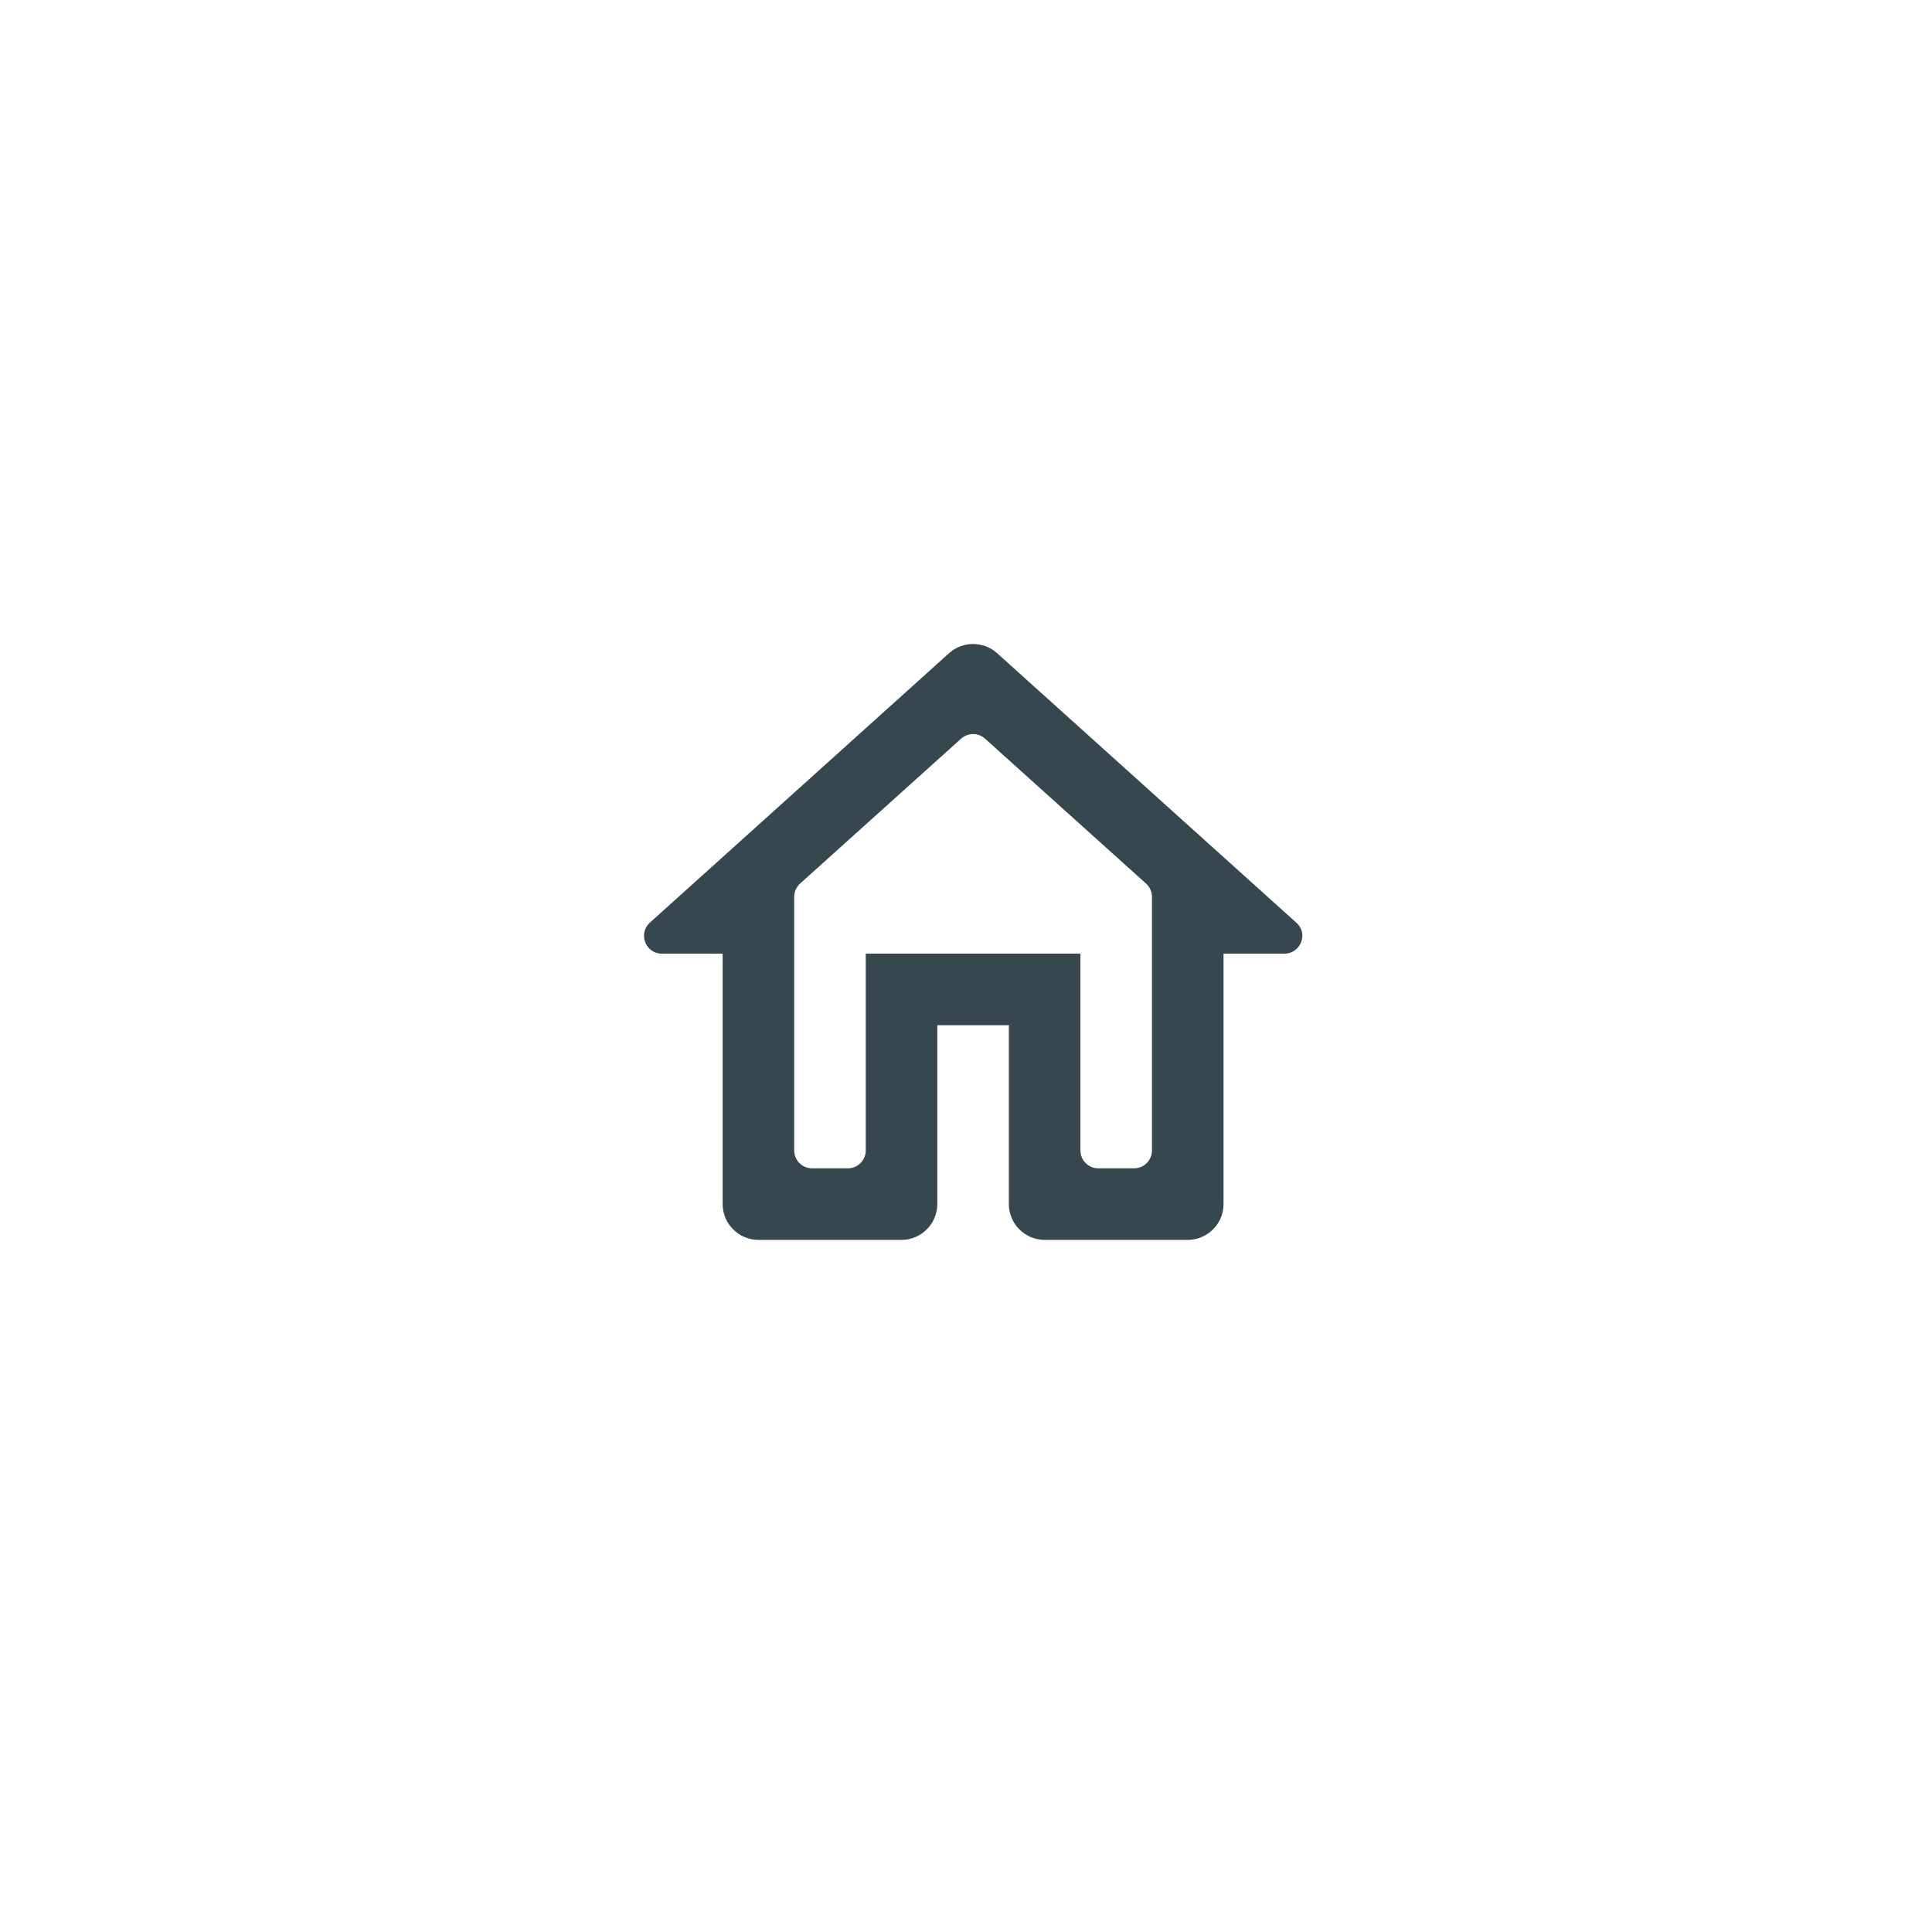 <svg width="54" height="54" viewBox="0 0 54 54" fill="none" xmlns="http://www.w3.org/2000/svg">
<path fill-rule="evenodd" clip-rule="evenodd" d="M26.198 28.655V33.655C26.198 34.205 25.748 34.655 25.198 34.655H21.198C20.648 34.655 20.198 34.205 20.198 33.655V26.655H18.498C18.038 26.655 17.828 26.085 18.168 25.785L26.528 18.255C26.908 17.915 27.488 17.915 27.868 18.255L36.228 25.785C36.578 26.085 36.358 26.655 35.898 26.655H34.198V33.655C34.198 34.205 33.748 34.655 33.198 34.655H29.198C28.648 34.655 28.198 34.205 28.198 33.655V28.655H26.198ZM32.198 25.068C32.198 24.926 32.138 24.791 32.032 24.696L27.532 20.646C27.342 20.475 27.053 20.475 26.863 20.646L22.363 24.696C22.258 24.791 22.198 24.926 22.198 25.068V32.155C22.198 32.431 22.422 32.655 22.698 32.655H23.698C23.974 32.655 24.198 32.431 24.198 32.155V26.655H30.198V32.155C30.198 32.431 30.422 32.655 30.698 32.655H31.698C31.974 32.655 32.198 32.431 32.198 32.155V25.068Z" fill="#37474F"/>
</svg>
